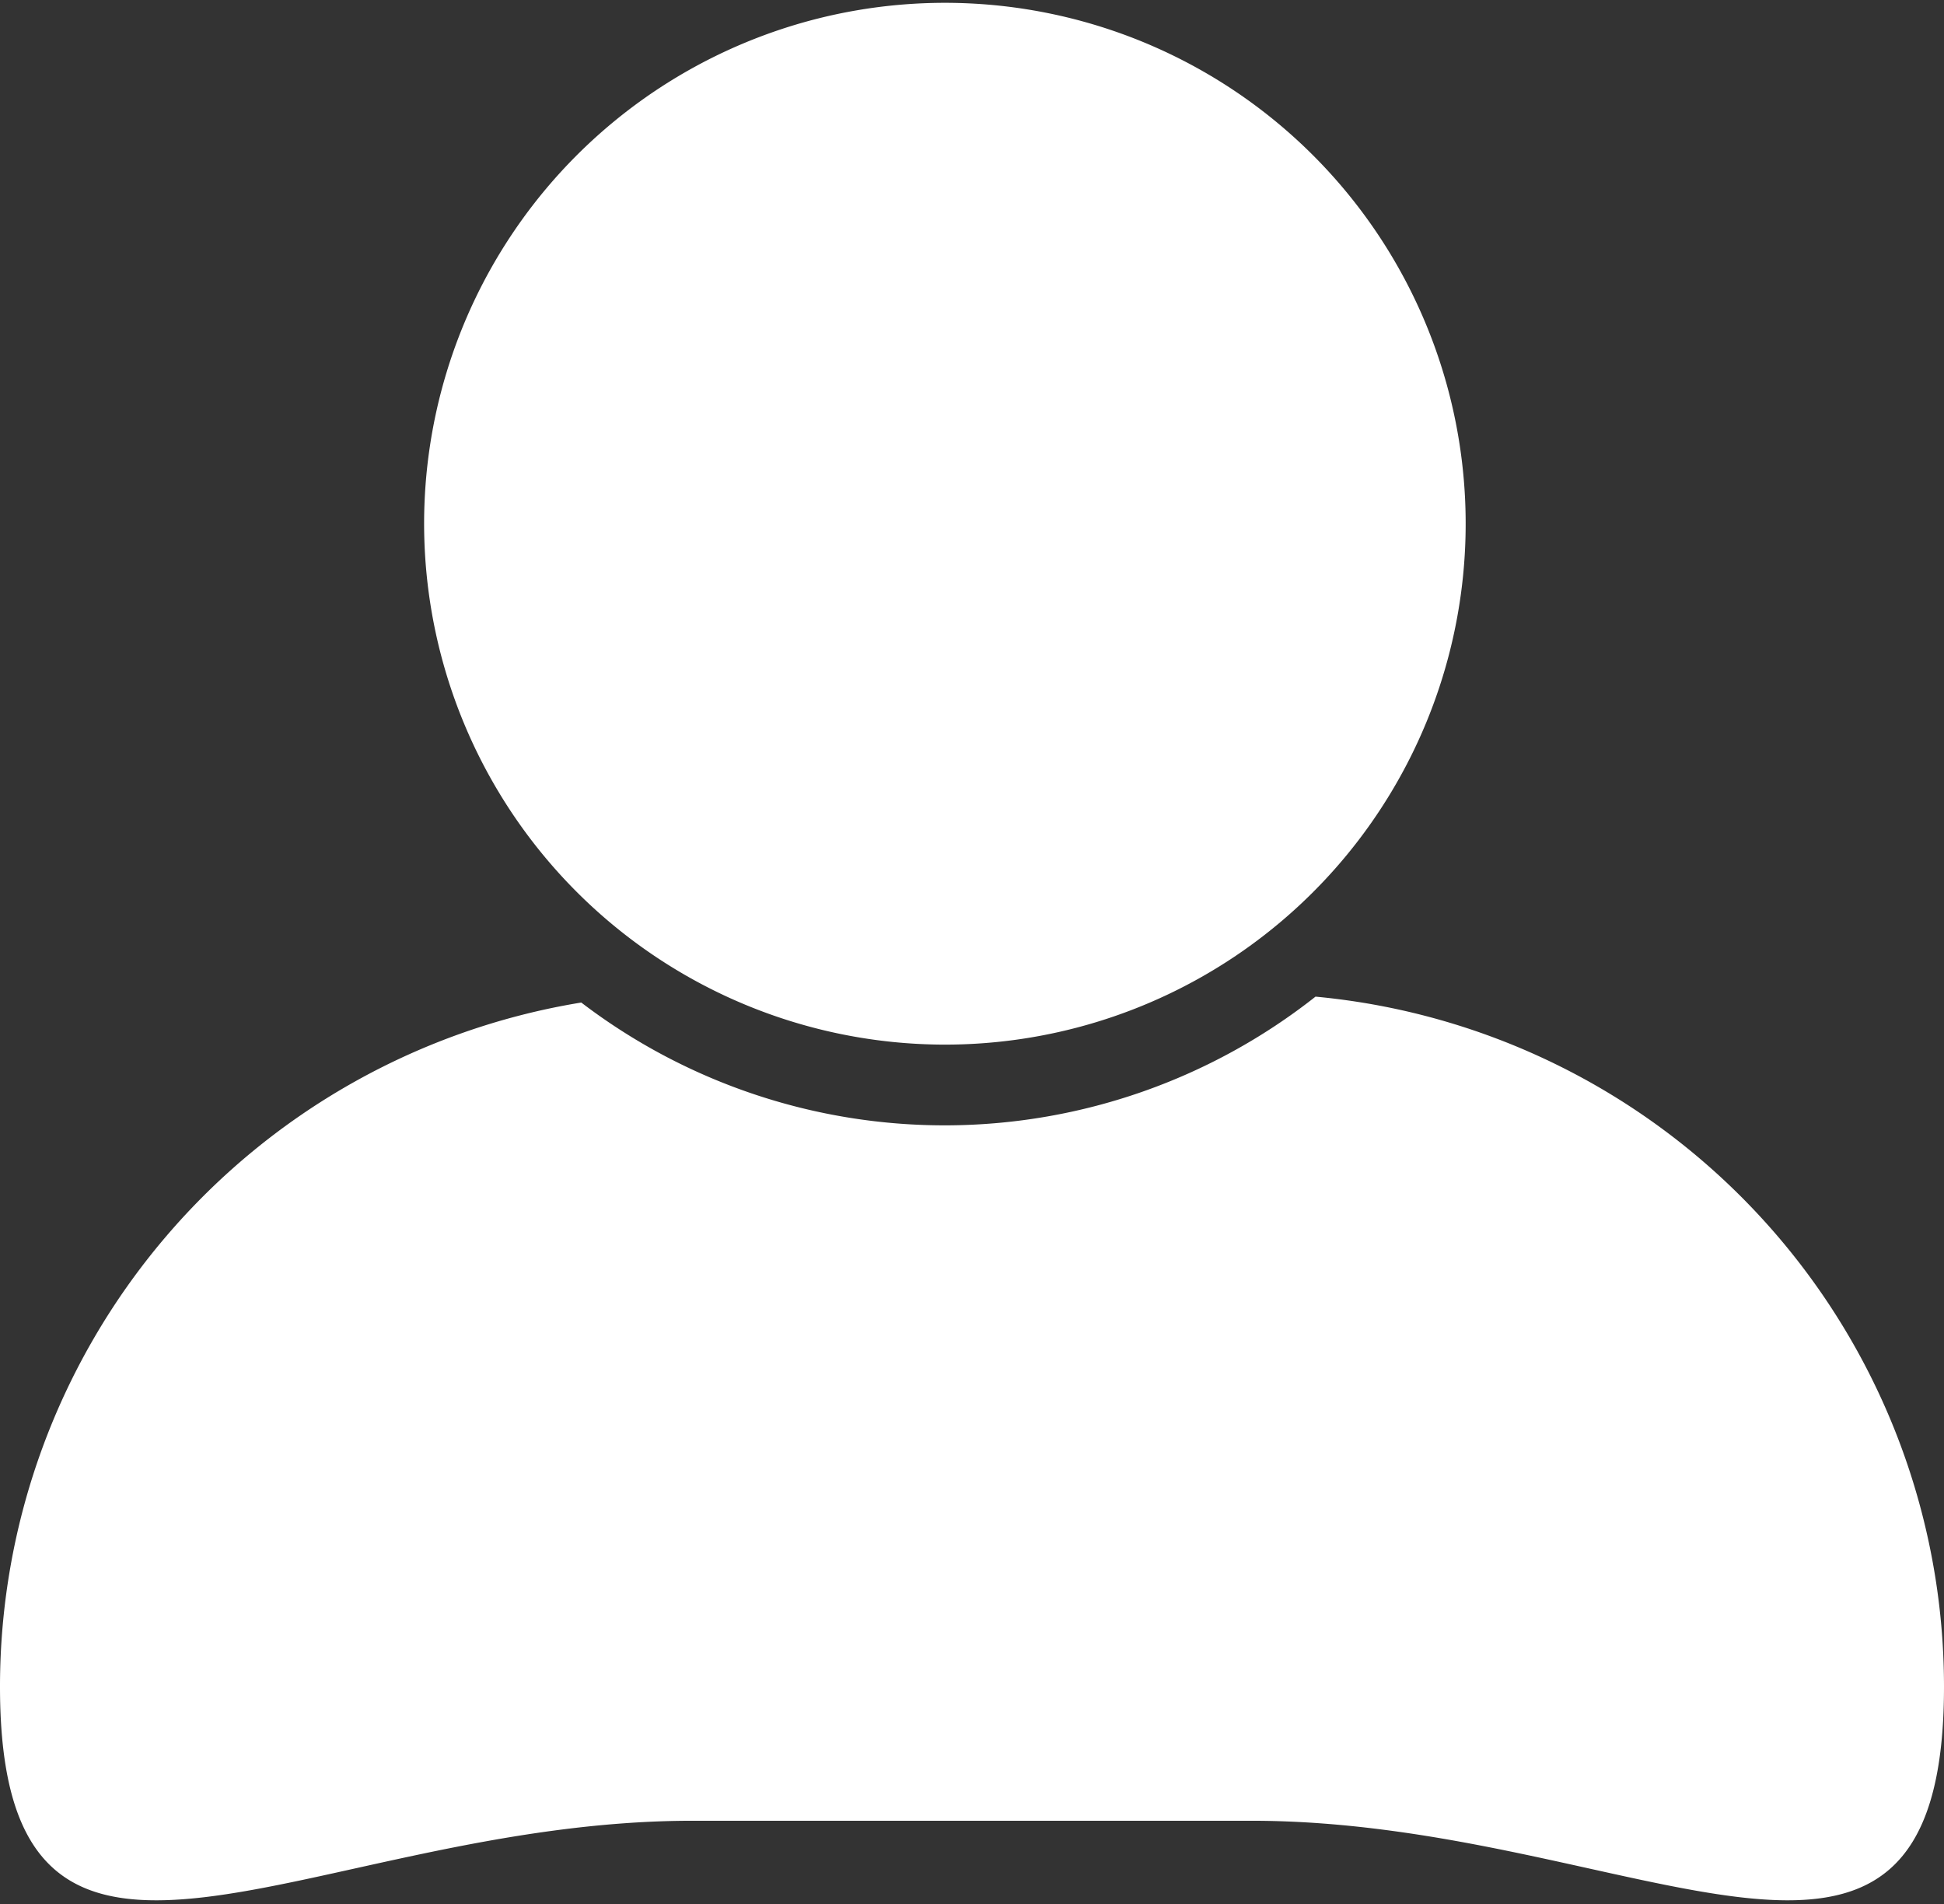 <svg id="_18" data-name="18" xmlns="http://www.w3.org/2000/svg" xmlns:xlink="http://www.w3.org/1999/xlink" width="15.846" height="15.518" viewBox="0 0 15.846 15.518">
  <rect x="0" y="0" width="15.846" height="15.518" fill="#333333" stroke="none"/>
  <defs>
    <clipPath id="clip-path">
      <path id="Path_1476" data-name="Path 1476" d="M242.414,420H258.26v7.408H242.414Zm0,0" transform="translate(-242.414 -420)" fill="#fff"/>
    </clipPath>
    <clipPath id="clip-path-2">
      <path id="Path_1478" data-name="Path 1478" d="M308,264.539h8.555v8.527H308Zm0,0" transform="translate(-308 -264.539)" fill="#fff"/>
    </clipPath>
  </defs>
  <g id="Group_2126" data-name="Group 2126" transform="translate(0 8.11)" clip-path="url(#clip-path)">
    <path id="Path_1475" data-name="Path 1475" d="M253.137,420.234a4.882,4.882,0,0,1-5.985.048,5.649,5.649,0,0,0-4.738,5.576c0,3.121,2.527,1.092,5.645,1.092h4.555c3.118,0,5.646,2.029,5.646-1.092A5.648,5.648,0,0,0,253.137,420.234Zm0,0" transform="translate(-242.414 -420.222)" fill="#fff"/>
  </g>
  <g id="Group_2127" data-name="Group 2127" transform="translate(3.421)" clip-path="url(#clip-path-2)">
    <path id="Path_1477" data-name="Path 1477" d="M312.937,273.482a4.245,4.245,0,1,0-4.242-4.245A4.248,4.248,0,0,0,312.937,273.482Zm0,0" transform="translate(-308.659 -264.969)" fill="#fff"/>
  </g>
</svg>

